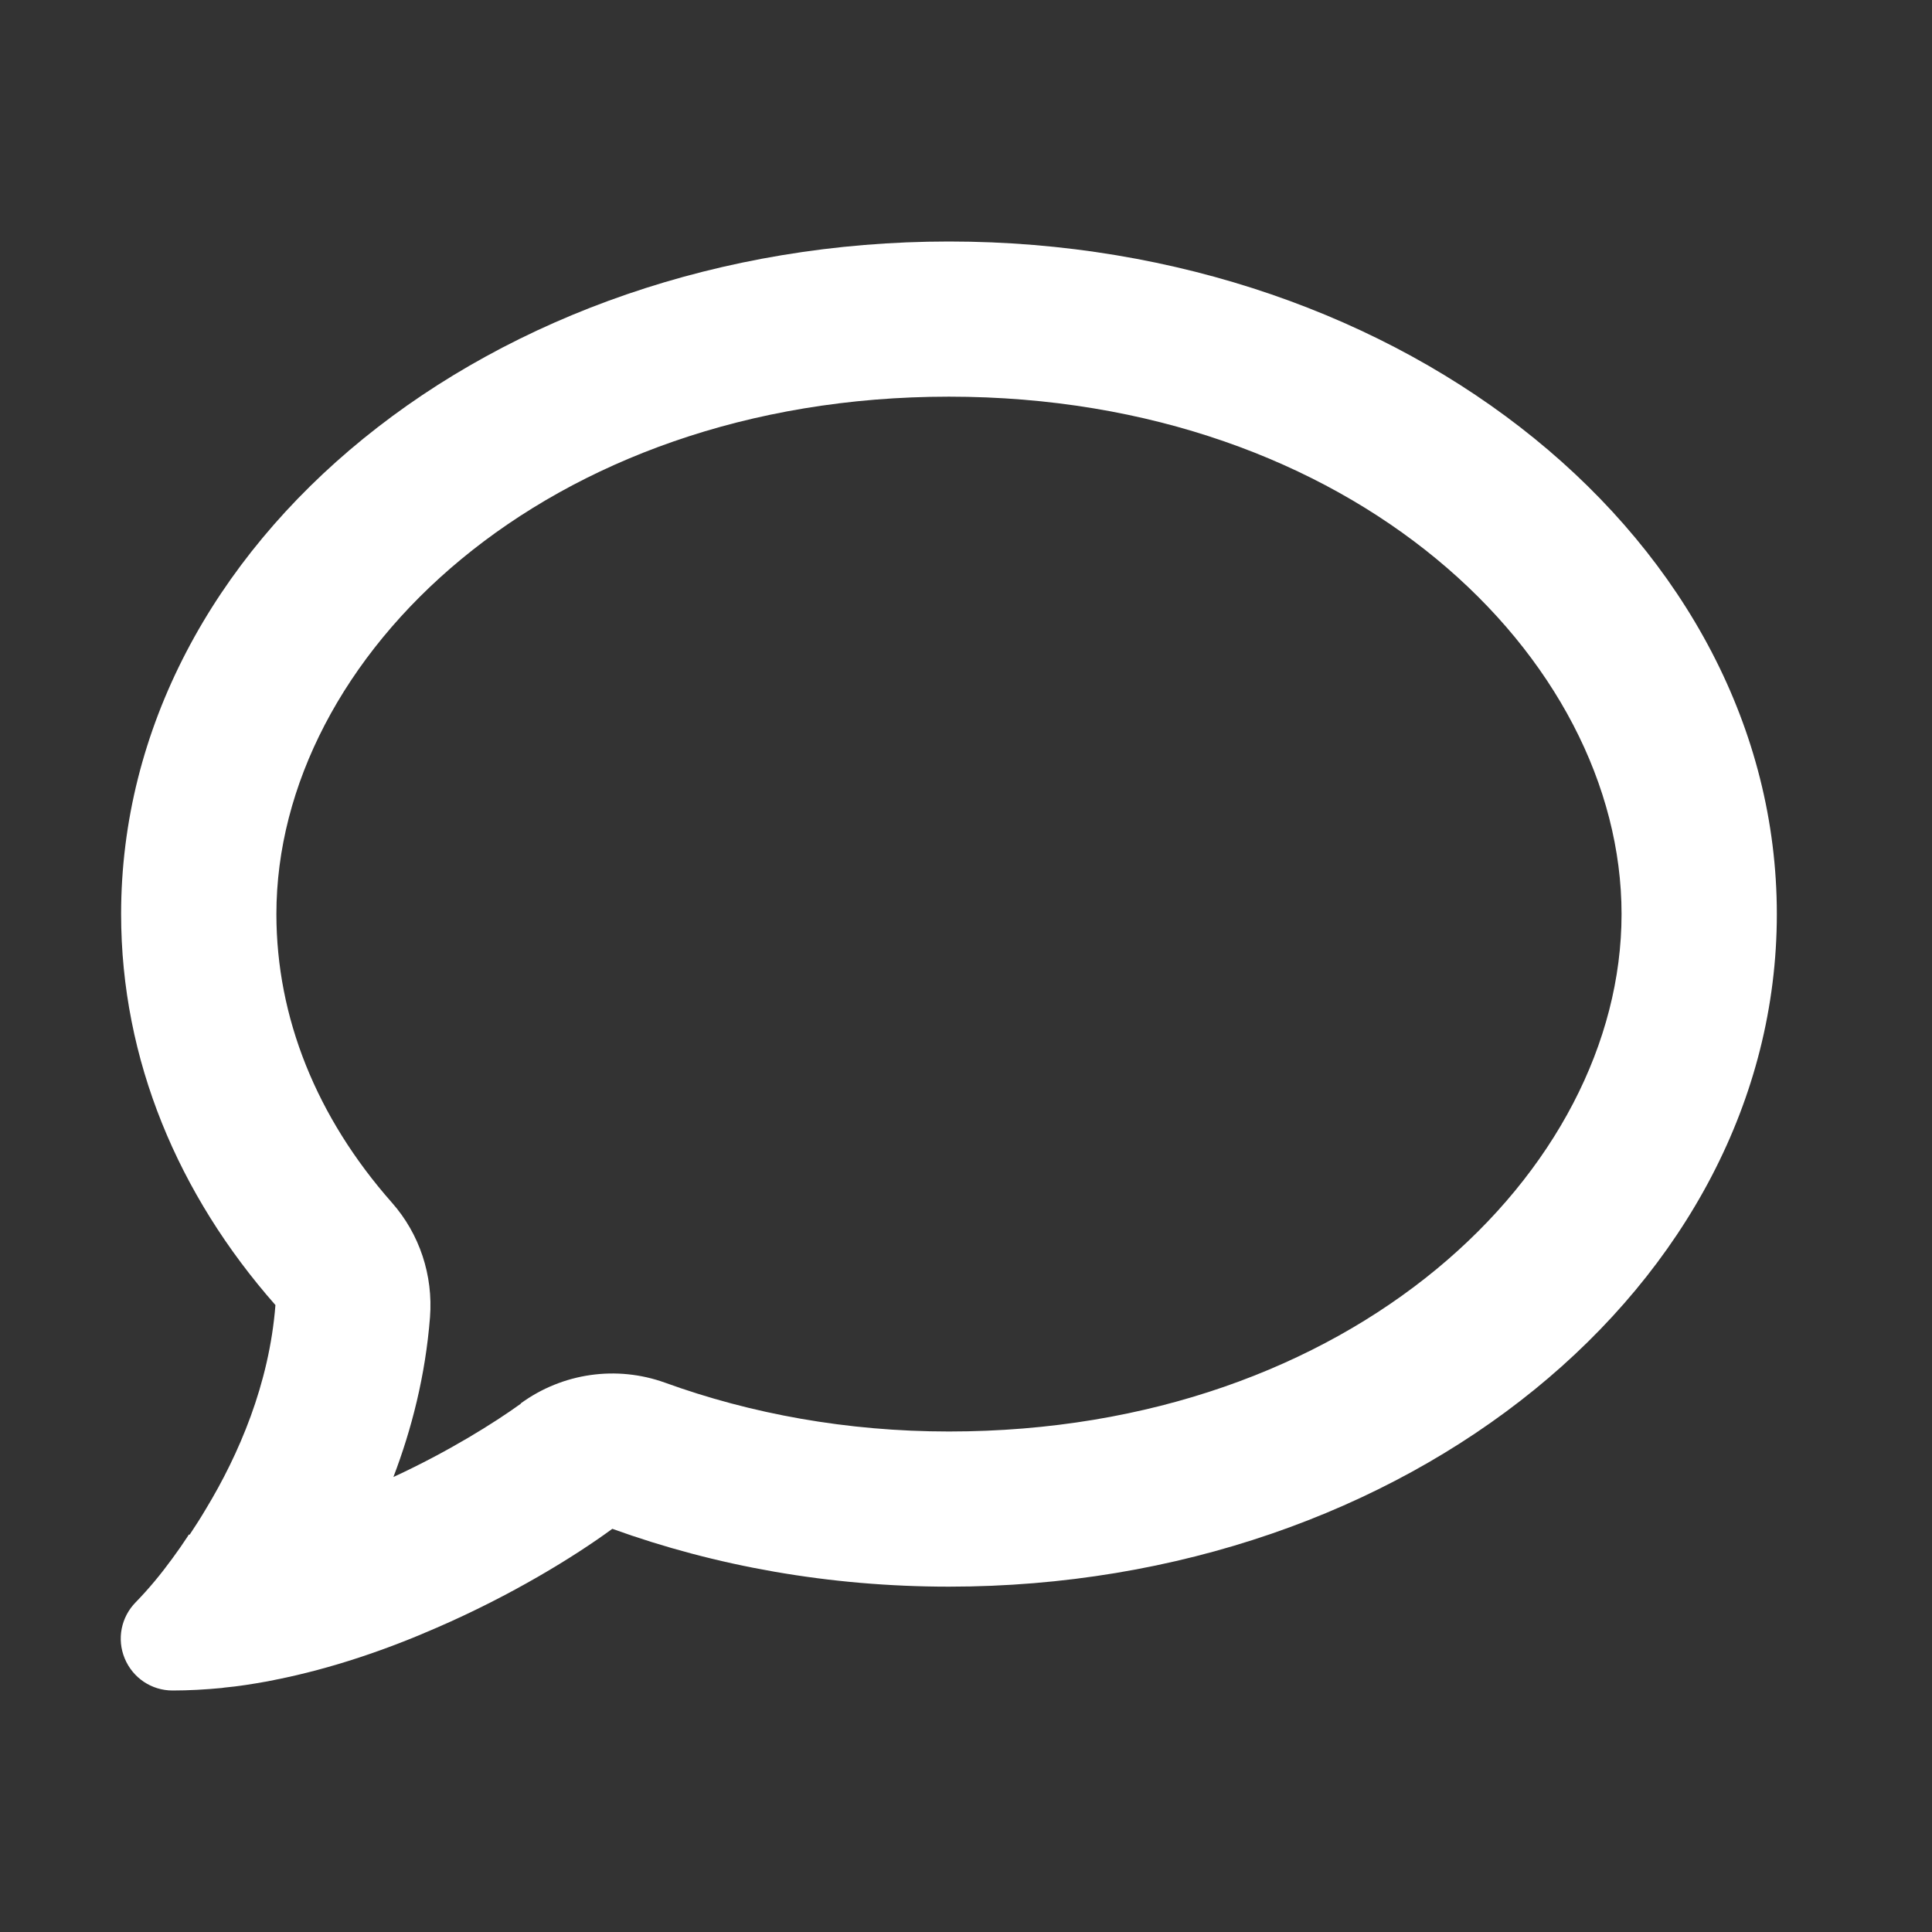 <svg width="16" height="16" viewBox="0 0 16 16" fill="none" xmlns="http://www.w3.org/2000/svg">
<rect x="0" y="0" width="16" height="16" fill="#333333" stroke="none"/>
<path d="M4.313 11.622C4.659 11.37 5.106 11.306 5.508 11.451C6.217 11.708 7.013 11.855 7.859 11.855C11.198 11.855 13.429 9.699 13.429 7.57C13.429 5.441 11.198 3.285 7.859 3.285C4.52 3.285 2.289 5.441 2.289 7.57C2.289 8.427 2.621 9.252 3.245 9.959C3.475 10.219 3.588 10.562 3.561 10.91C3.523 11.394 3.408 11.839 3.258 12.232C3.714 12.021 4.091 11.785 4.313 11.625V11.622ZM1.571 12.709C1.619 12.637 1.665 12.565 1.708 12.492C1.976 12.048 2.23 11.464 2.281 10.808C1.477 9.895 1.003 8.778 1.003 7.57C1.003 4.493 4.072 2 7.859 2C11.646 2 14.715 4.493 14.715 7.57C14.715 10.647 11.646 13.14 7.859 13.14C6.866 13.14 5.923 12.969 5.071 12.661C4.753 12.894 4.233 13.213 3.617 13.48C3.213 13.657 2.752 13.818 2.276 13.912C2.254 13.917 2.233 13.92 2.211 13.925C2.093 13.946 1.978 13.965 1.858 13.976C1.852 13.976 1.844 13.979 1.839 13.979C1.702 13.992 1.566 14 1.429 14C1.255 14 1.1 13.896 1.033 13.735C0.966 13.574 1.003 13.392 1.124 13.269C1.234 13.156 1.333 13.036 1.427 12.907C1.472 12.846 1.515 12.784 1.555 12.723C1.558 12.717 1.56 12.715 1.563 12.709H1.571Z" fill="white"/>
</svg>
